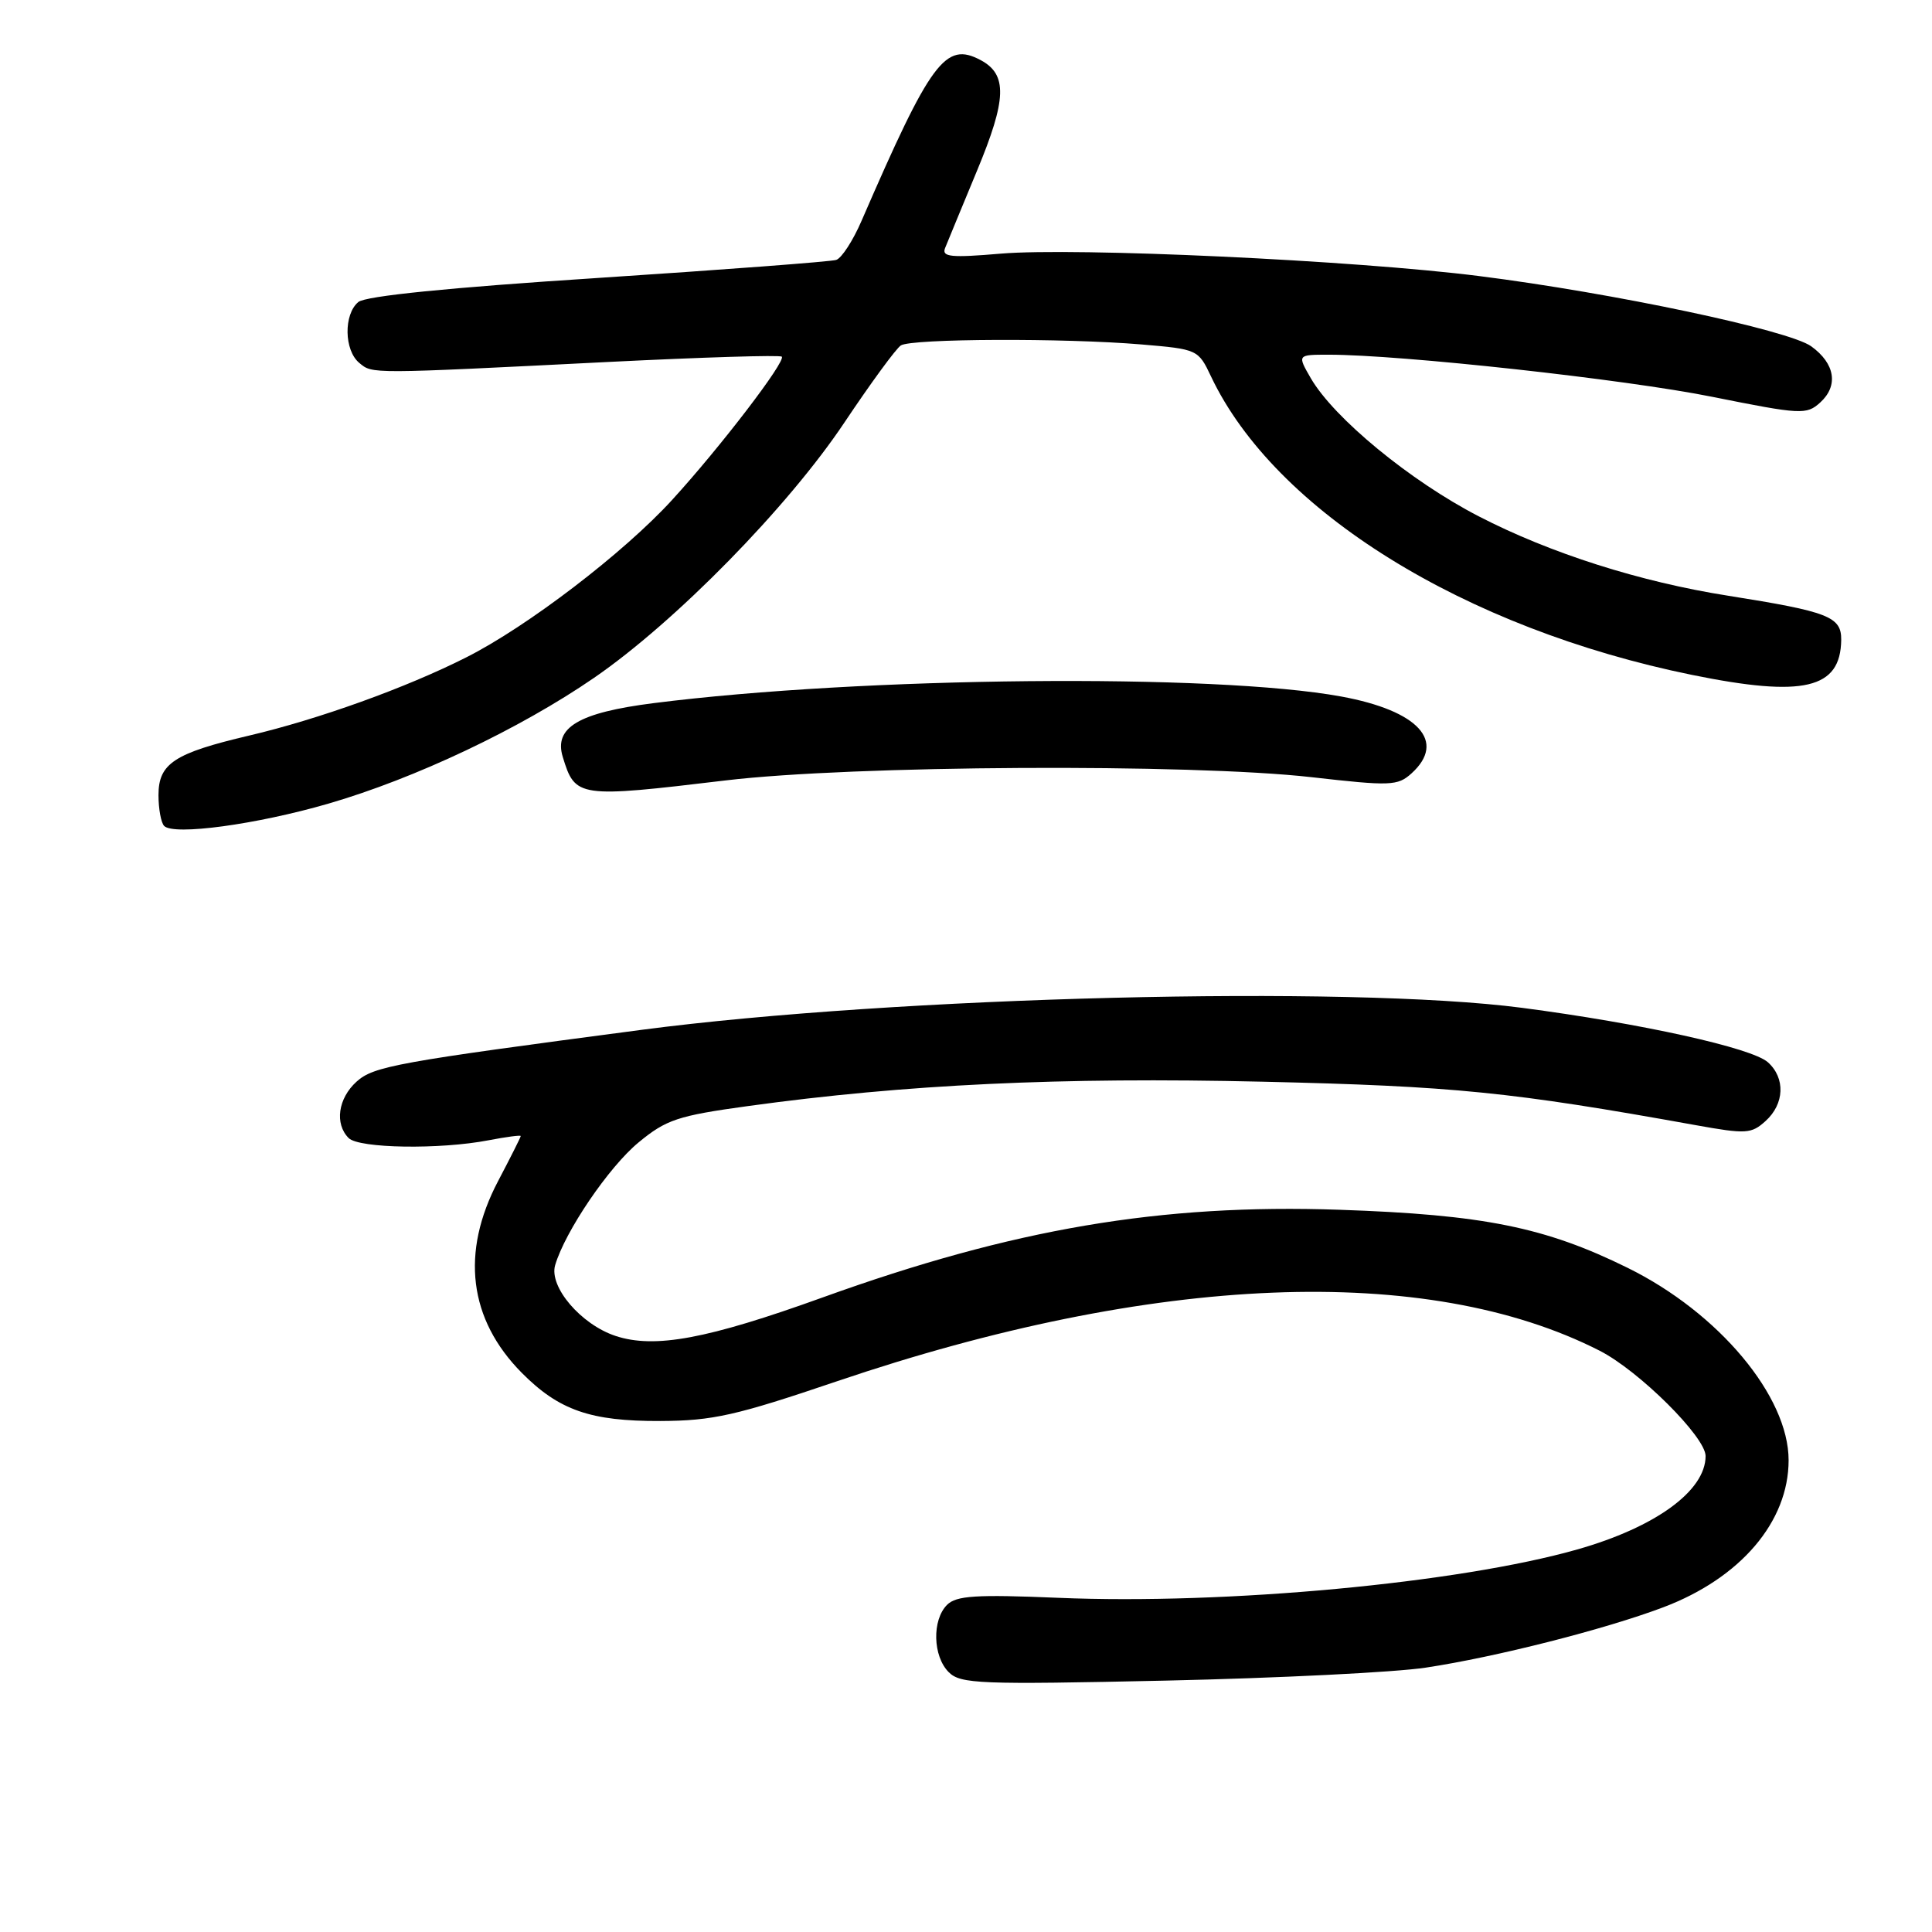 <?xml version="1.0" encoding="UTF-8" standalone="no"?>
<!DOCTYPE svg PUBLIC "-//W3C//DTD SVG 1.1//EN" "http://www.w3.org/Graphics/SVG/1.1/DTD/svg11.dtd" >
<svg xmlns="http://www.w3.org/2000/svg" xmlns:xlink="http://www.w3.org/1999/xlink" version="1.1" viewBox="0 0 256 256">
 <g >
 <path fill="currentColor"
d=" M 188.92 220.97 C 198.21 219.57 212.67 215.89 220.38 212.98 C 230.63 209.11 237.00 201.64 237.00 193.49 C 237.00 185.01 227.74 173.94 215.66 167.99 C 204.73 162.60 196.55 160.95 177.49 160.30 C 153.82 159.49 134.26 162.81 109.00 171.92 C 93.72 177.43 86.74 178.73 81.57 177.02 C 76.99 175.51 72.72 170.51 73.56 167.64 C 74.88 163.16 80.67 154.63 84.61 151.38 C 88.28 148.35 89.81 147.84 99.11 146.56 C 120.00 143.68 140.56 142.71 167.30 143.33 C 192.69 143.92 200.16 144.67 224.70 149.09 C 231.37 150.29 232.06 150.25 233.95 148.54 C 236.46 146.27 236.59 142.84 234.25 140.75 C 232.12 138.85 217.53 135.62 201.66 133.54 C 178.73 130.54 118.65 132.04 85.00 136.46 C 52.59 140.73 49.51 141.28 47.25 143.32 C 44.79 145.54 44.32 148.92 46.20 150.80 C 47.57 152.17 58.29 152.34 64.75 151.09 C 67.09 150.64 69.00 150.39 69.00 150.53 C 69.00 150.68 67.65 153.36 66.00 156.50 C 61.02 165.97 62.11 174.81 69.13 181.90 C 74.06 186.87 78.25 188.33 87.50 188.29 C 94.46 188.26 97.50 187.57 110.86 183.04 C 152.91 168.77 189.10 167.32 211.97 178.98 C 217.19 181.65 226.00 190.40 226.00 192.93 C 226.00 197.54 219.38 202.36 209.00 205.31 C 193.31 209.77 162.45 212.65 140.27 211.72 C 129.30 211.26 126.72 211.43 125.49 212.65 C 123.48 214.66 123.60 219.46 125.71 221.57 C 127.27 223.13 129.79 223.23 154.46 222.69 C 169.33 222.36 184.84 221.59 188.92 220.97 Z  M 43.50 106.49 C 55.01 103.15 68.86 96.59 78.71 89.82 C 89.50 82.40 104.40 67.21 111.92 55.94 C 115.39 50.75 118.74 46.17 119.37 45.77 C 120.77 44.86 141.04 44.78 151.23 45.64 C 158.68 46.27 158.78 46.31 160.47 49.89 C 168.93 67.72 194.01 83.27 224.21 89.43 C 238.99 92.44 243.89 91.29 243.97 84.79 C 244.00 81.71 242.30 81.05 229.00 78.94 C 217.31 77.10 205.42 73.31 195.95 68.42 C 186.87 63.73 176.77 55.42 173.69 50.12 C 171.89 47.00 171.89 47.00 176.06 47.00 C 185.63 47.00 215.37 50.26 226.88 52.58 C 238.64 54.94 239.37 54.98 241.18 53.34 C 243.63 51.12 243.17 48.18 240.00 45.89 C 237.04 43.75 213.75 38.82 196.00 36.58 C 179.50 34.49 142.54 32.77 132.59 33.61 C 126.04 34.17 124.77 34.05 125.22 32.89 C 125.53 32.13 127.43 27.50 129.46 22.62 C 133.40 13.15 133.51 9.88 129.95 7.97 C 125.27 5.47 123.35 8.06 114.16 29.26 C 113.03 31.88 111.52 34.21 110.80 34.44 C 110.09 34.67 95.88 35.74 79.23 36.83 C 59.47 38.11 48.44 39.22 47.48 40.02 C 45.52 41.65 45.59 46.42 47.61 48.09 C 49.38 49.56 48.81 49.56 80.83 47.95 C 93.12 47.34 103.36 47.02 103.59 47.26 C 104.18 47.84 95.42 59.29 89.05 66.25 C 82.67 73.24 69.87 83.03 61.79 87.10 C 53.85 91.12 42.18 95.32 33.00 97.47 C 23.08 99.80 21.00 101.17 21.00 105.36 C 21.00 107.18 21.34 109.02 21.75 109.44 C 23.01 110.74 33.99 109.25 43.50 106.49 Z  M 96.15 103.41 C 112.94 101.40 157.69 101.16 173.78 102.98 C 184.25 104.17 185.19 104.14 187.03 102.48 C 191.70 98.25 187.96 94.17 177.71 92.29 C 160.95 89.21 114.23 89.66 86.60 93.17 C 76.68 94.43 73.37 96.39 74.57 100.30 C 76.22 105.70 76.57 105.75 96.15 103.41 Z "/>
</g>
</svg>